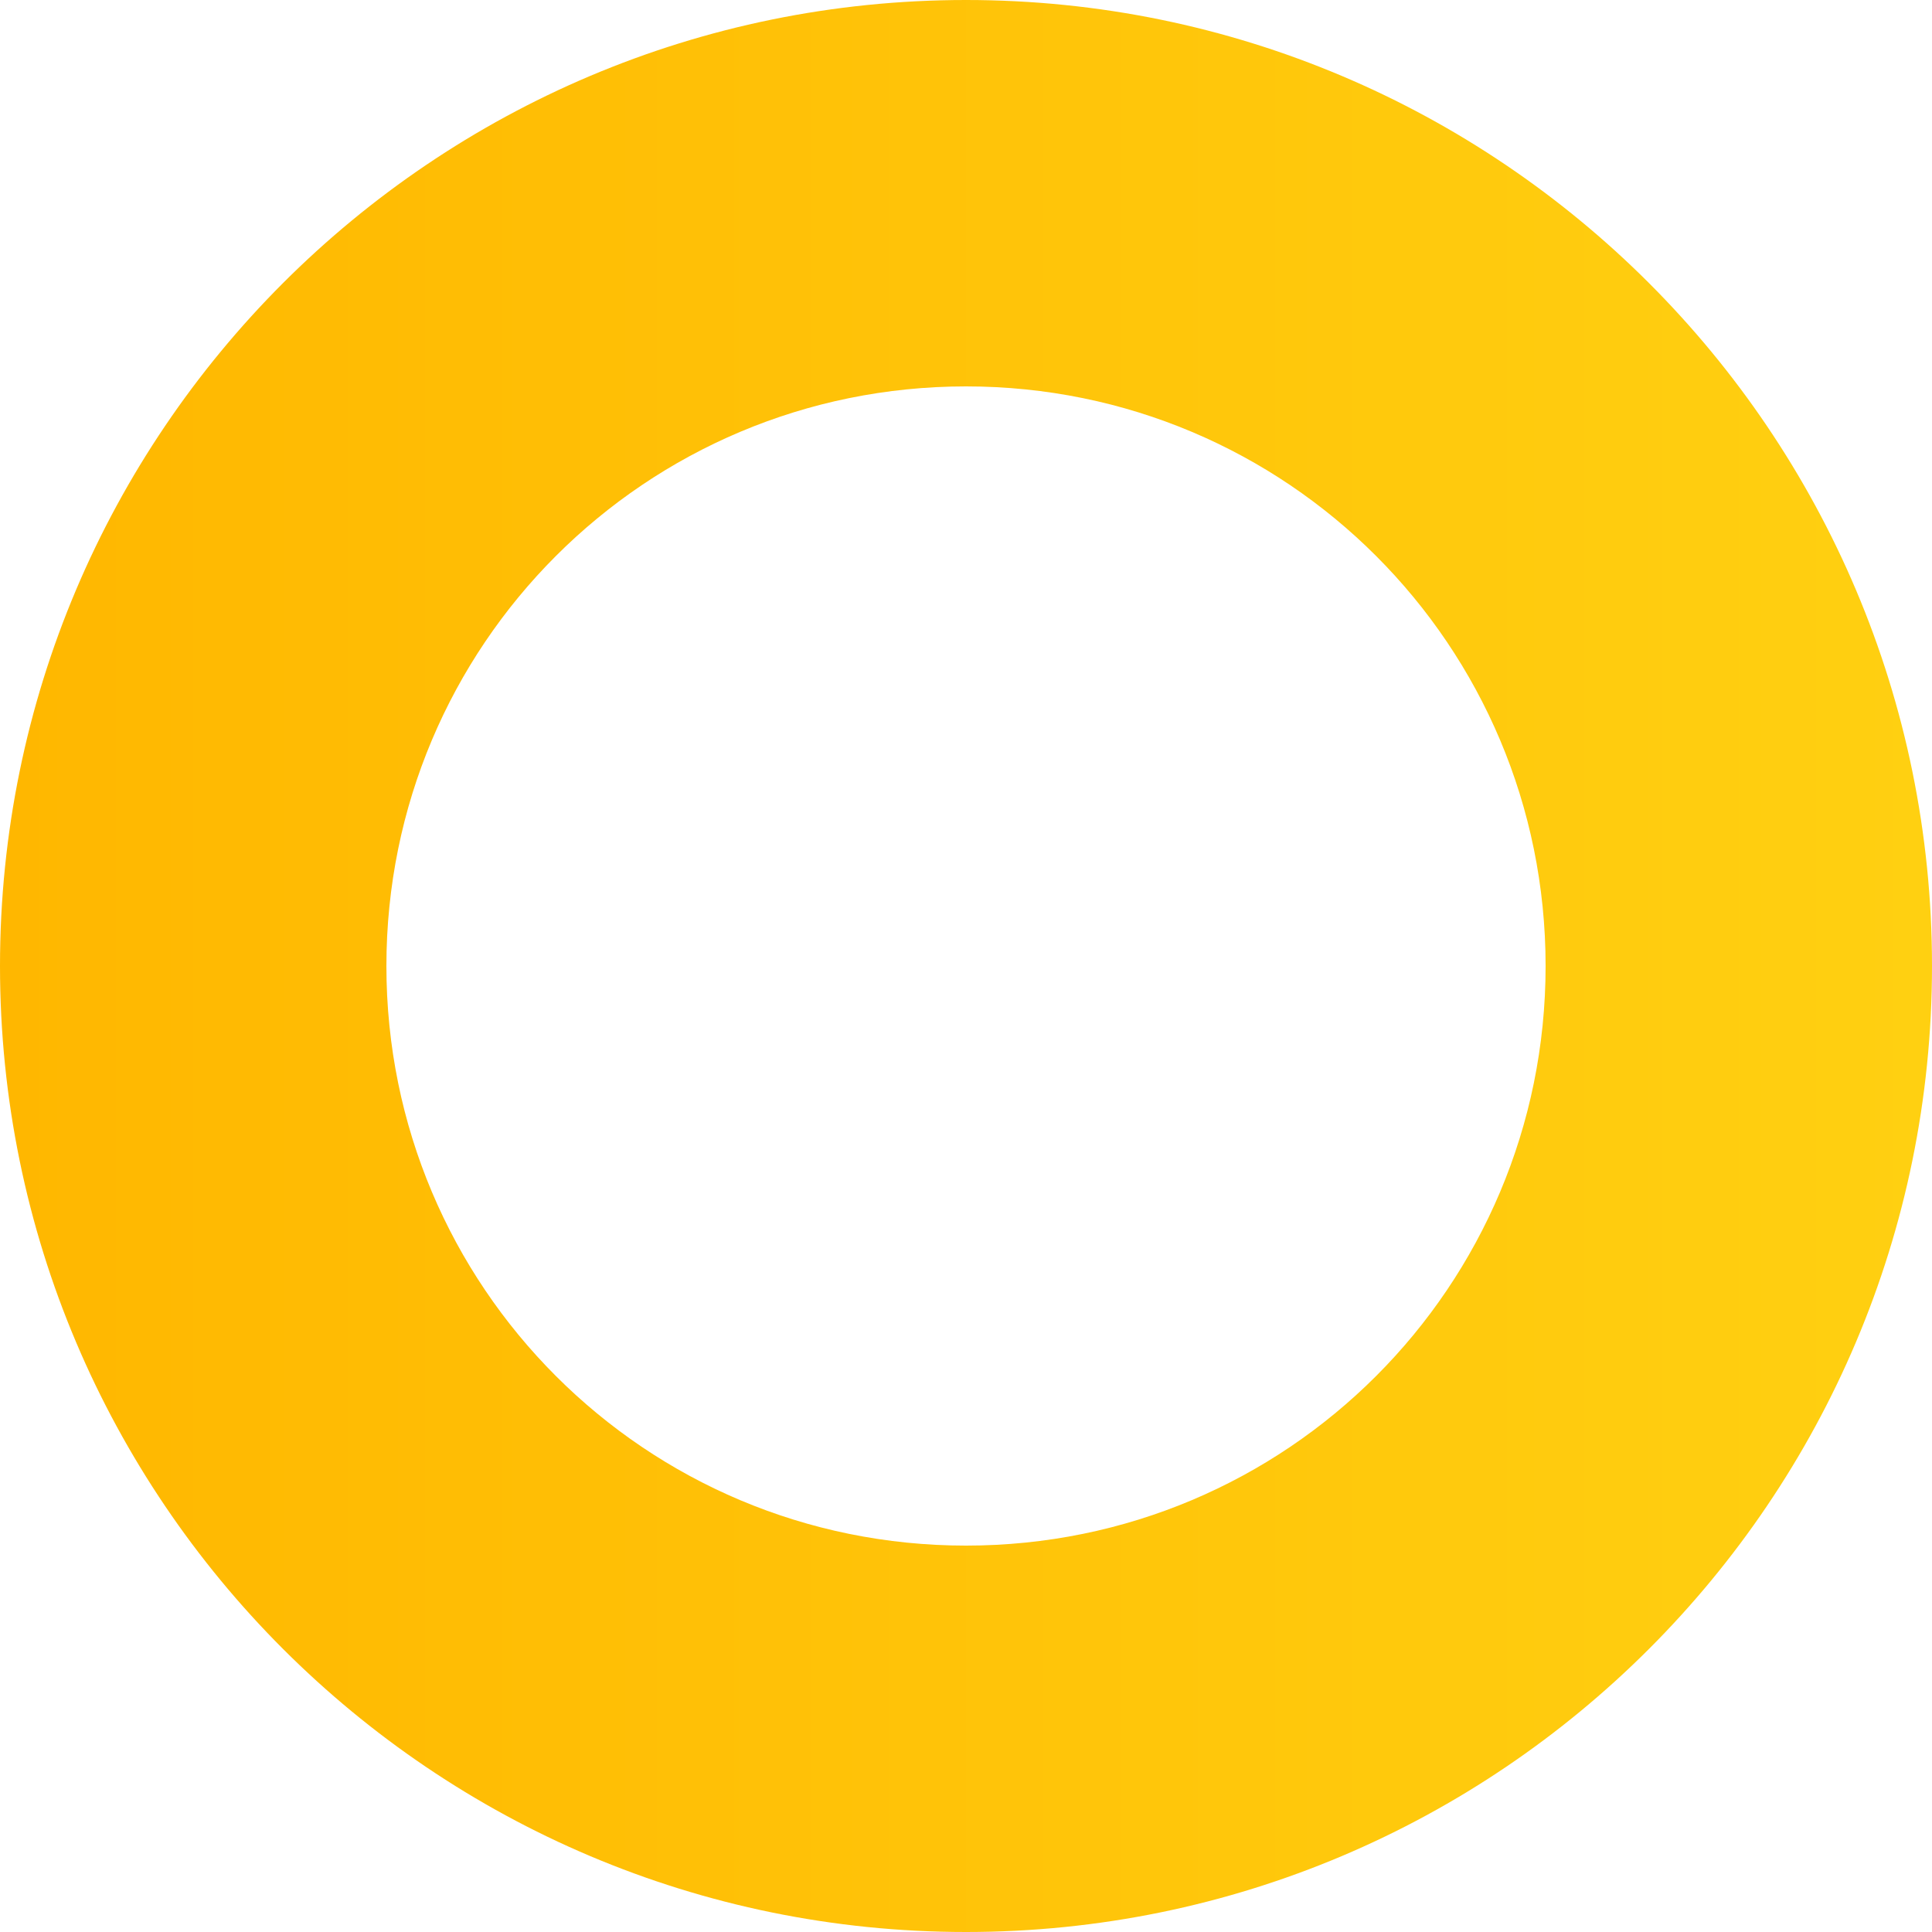 <svg xmlns="http://www.w3.org/2000/svg" width="50" height="50" viewBox="0 0 50 50"><linearGradient id="a" gradientUnits="userSpaceOnUse" x1="50" y1="25" x2="0" y2="25"><stop offset="0" stop-color="#ffd011"/><stop offset="1" stop-color="#ffb700"/></linearGradient><path d="M25 10c8.3 0 15 6.7 15 15s-6.7 15-15 15-15-6.7-15-15 6.7-15 15-15m0-10C11.2 0 0 11.2 0 25s11.2 25 25 25 25-11.2 25-25S38.8 0 25 0z" fill="url(#a)"/></svg>